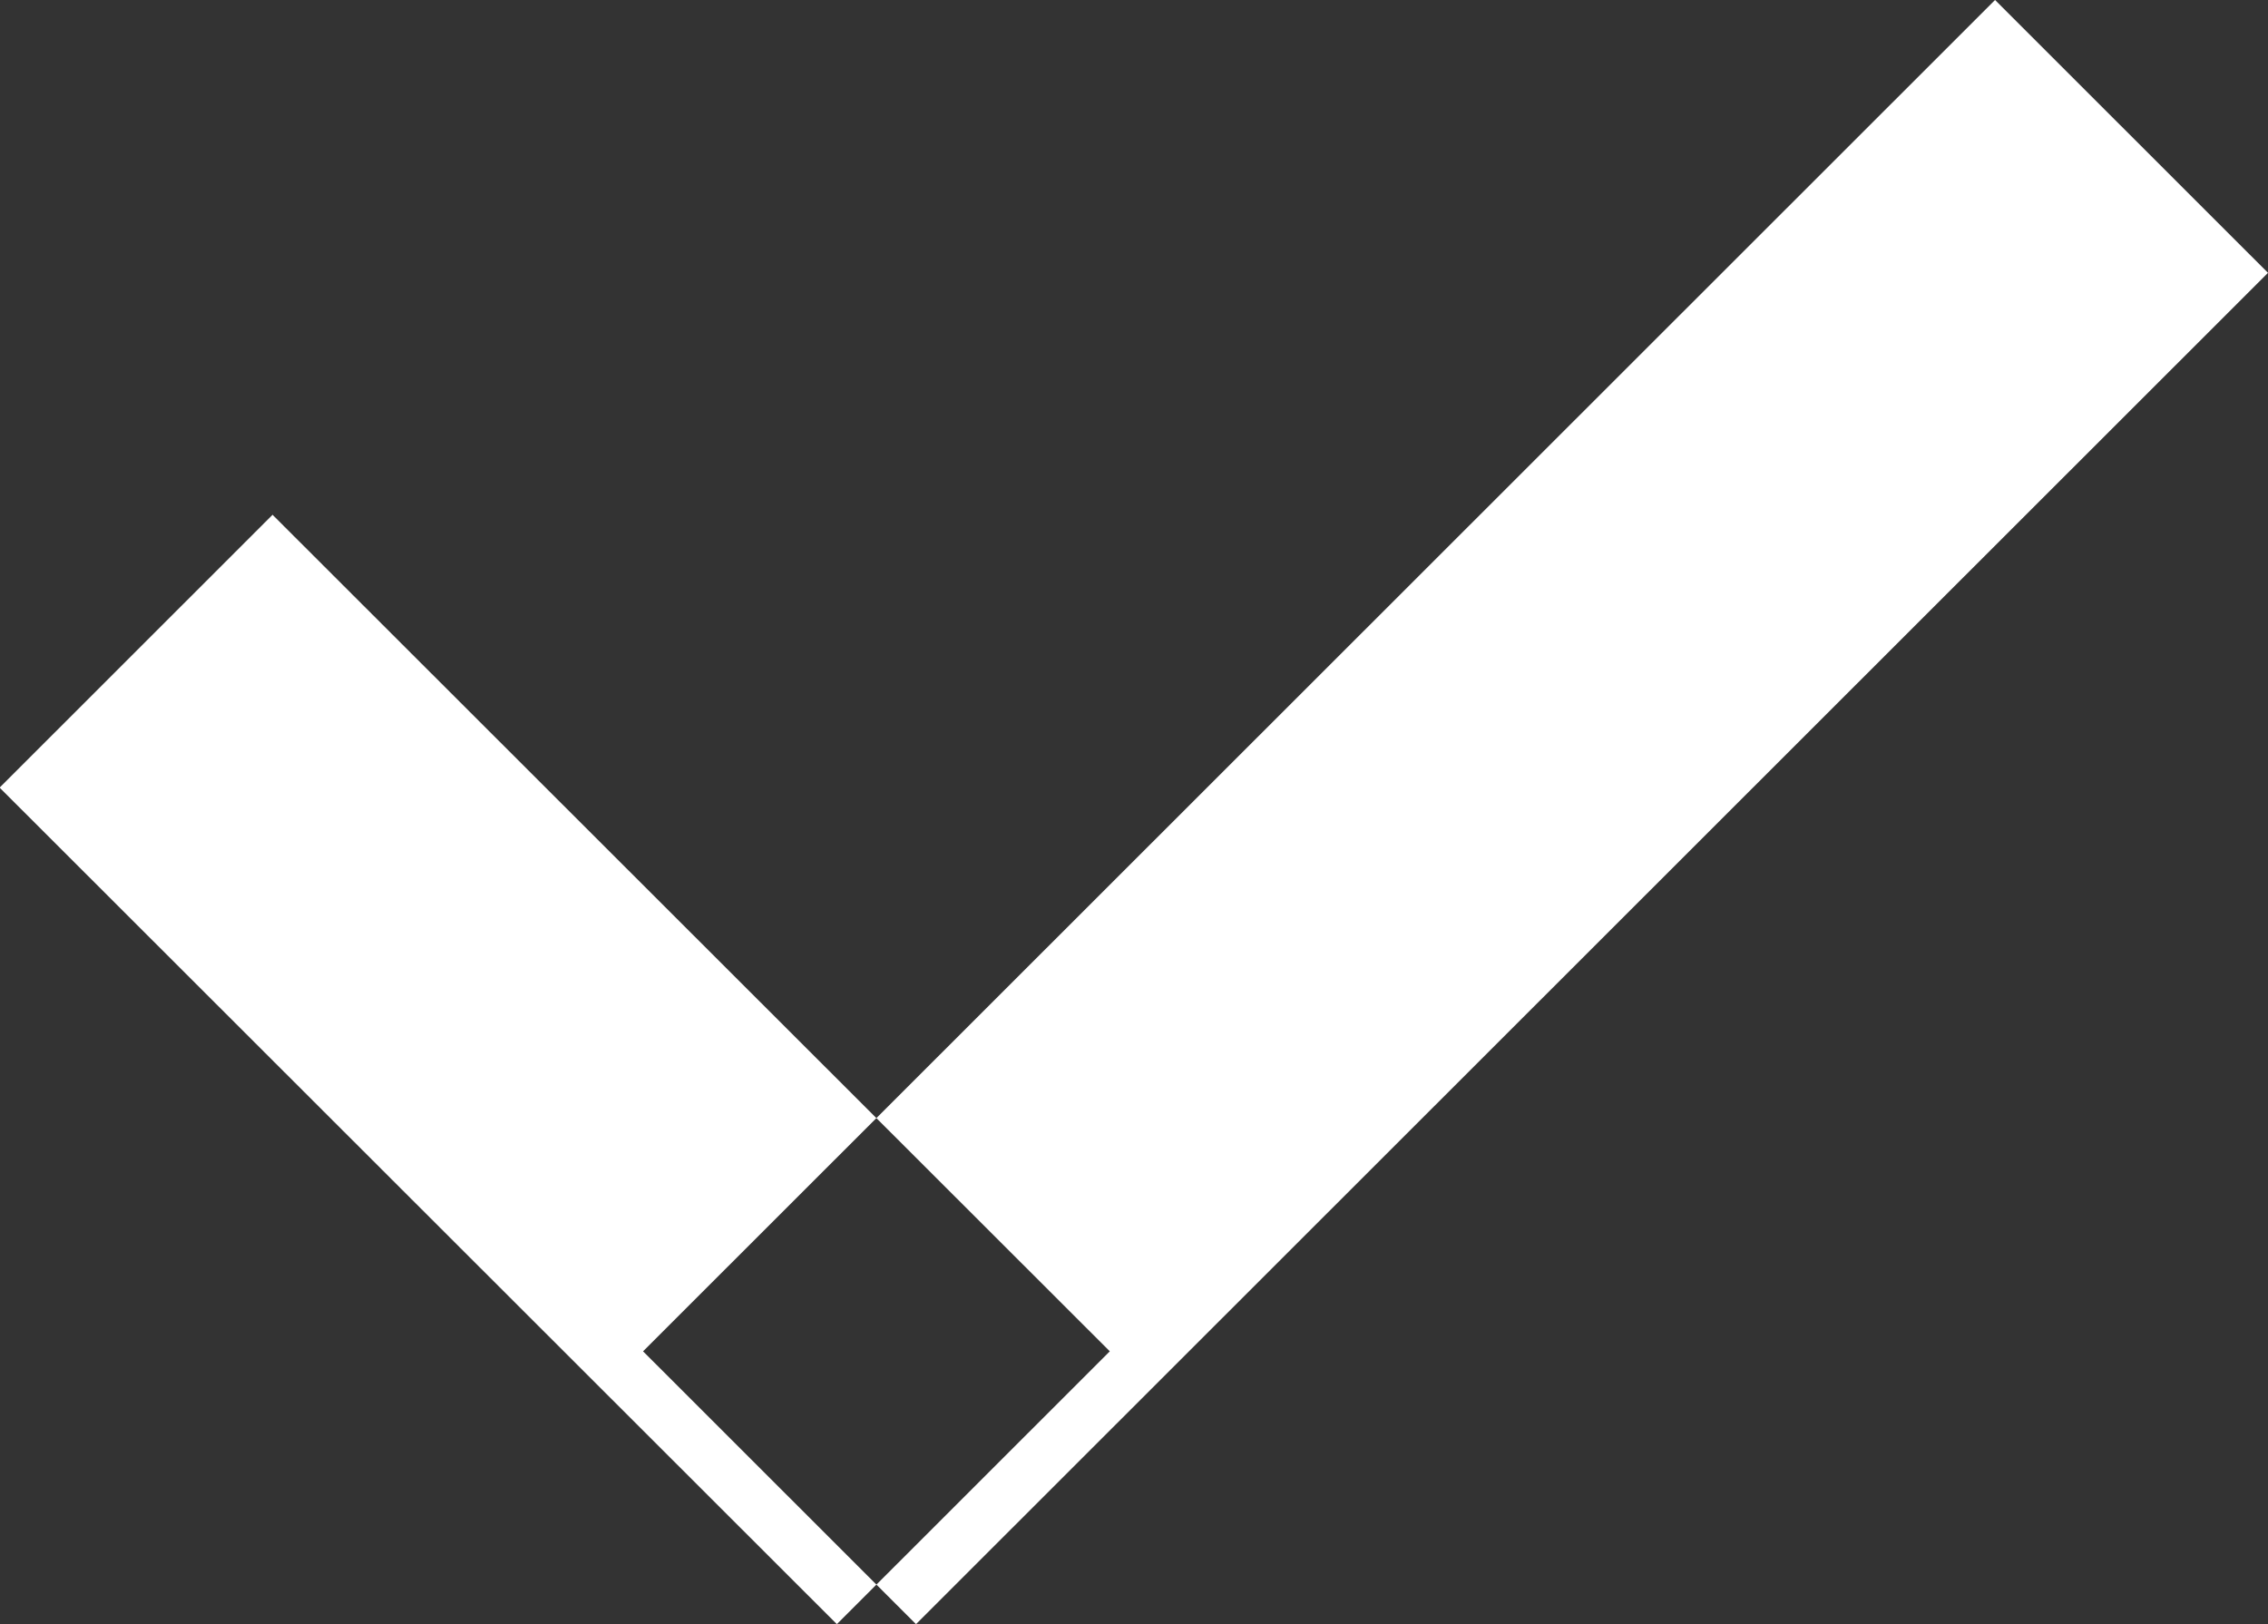 <svg xmlns="http://www.w3.org/2000/svg" width="17.624" height="12.62" viewBox="0 0 17.624 12.62">
  <rect x="0" y="0" width="17.624" height="12.62" fill="#333333" stroke="none"/>
  <defs>
    <style>
      .cls-1 {
        fill: #fff;
        fill-rule: evenodd;
      }
    </style>
  </defs>
  <path id="check" class="cls-1" d="M580.185,1156.69l10.506-10.5,2.121,2.12-10.506,10.5Zm1.506,2.12-6.506-6.5,2.121-2.12,6.506,6.5Z" transform="translate(-575.188 -1146.19)"/>
</svg>
